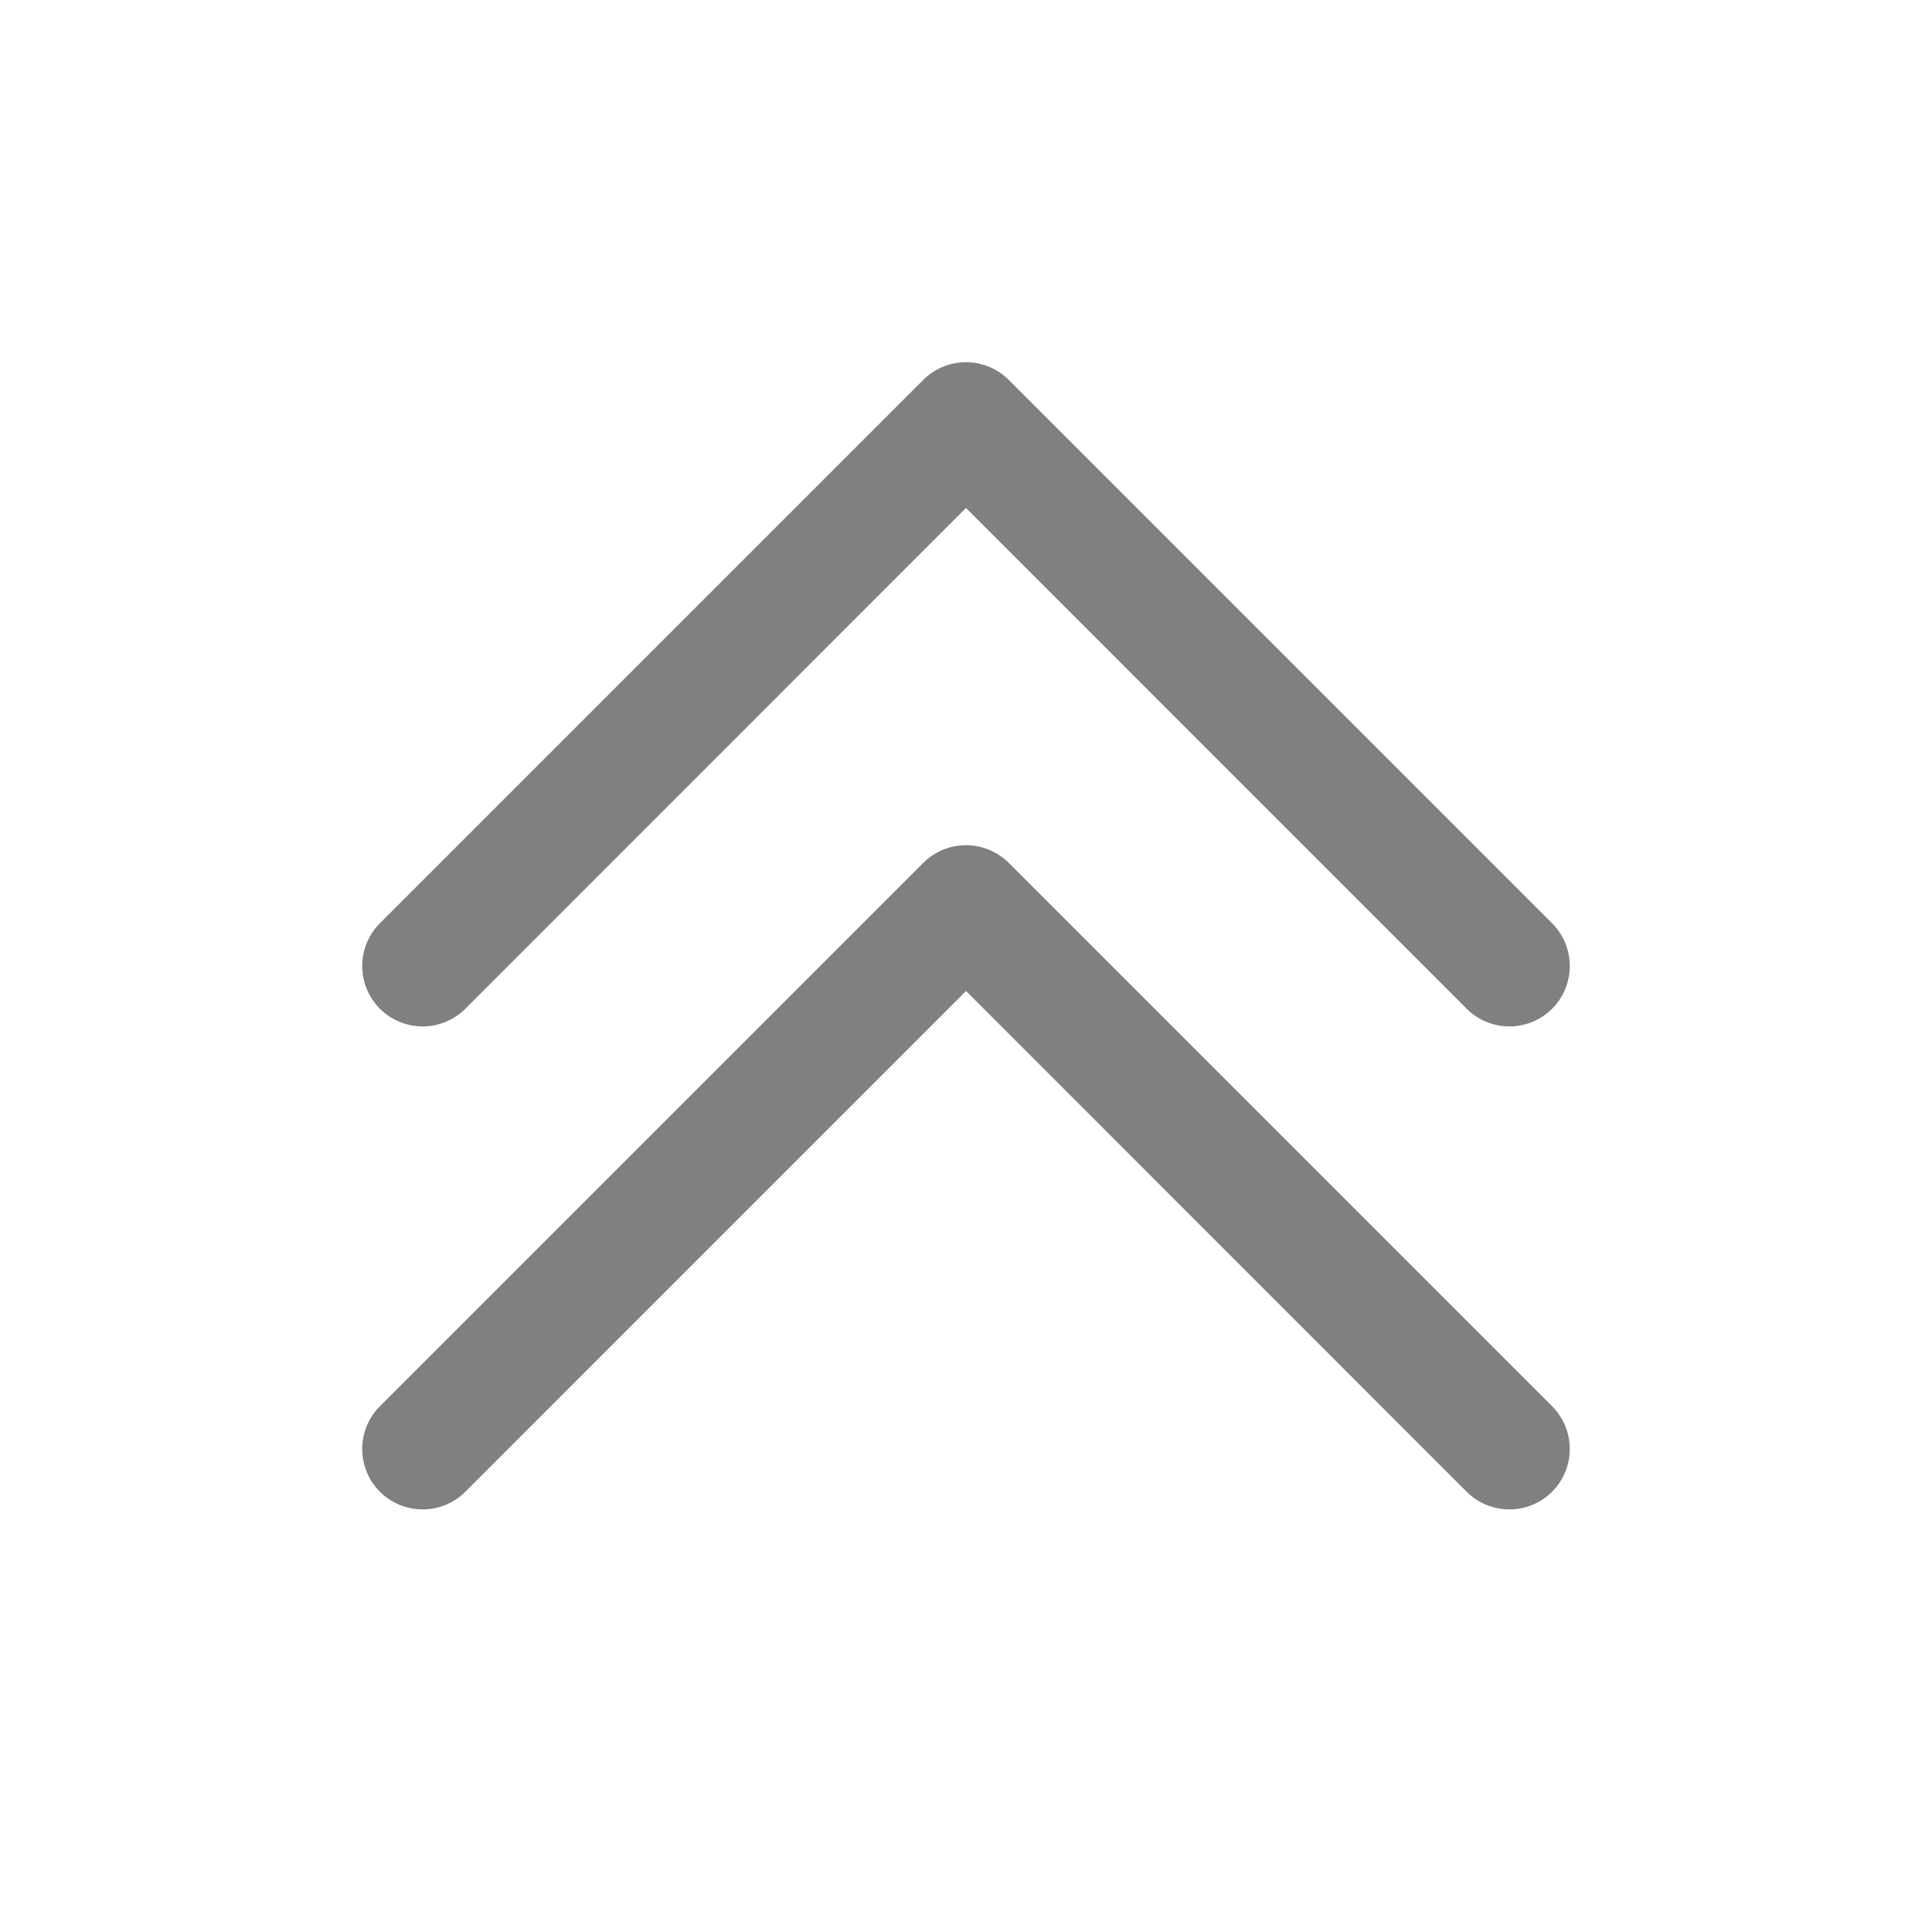 <svg width="16" height="16" fill="none" xmlns="http://www.w3.org/2000/svg"><path d="M3.854 8.354C3.658 8.549 3.342 8.549 3.146 8.354C2.951 8.158 2.951 7.842 3.146 7.646L7.646 3.146C7.842 2.951 8.158 2.951 8.354 3.146L12.854 7.646C13.049 7.842 13.049 8.158 12.854 8.354C12.658 8.549 12.342 8.549 12.146 8.354L8 4.207L3.854 8.354ZM3.854 12.354C3.658 12.549 3.342 12.549 3.146 12.354C2.951 12.158 2.951 11.842 3.146 11.646L7.646 7.146C7.842 6.951 8.158 6.951 8.354 7.146L12.854 11.646C13.049 11.842 13.049 12.158 12.854 12.354C12.658 12.549 12.342 12.549 12.146 12.354L8 8.207L3.854 12.354Z" fill="gray"/></svg>